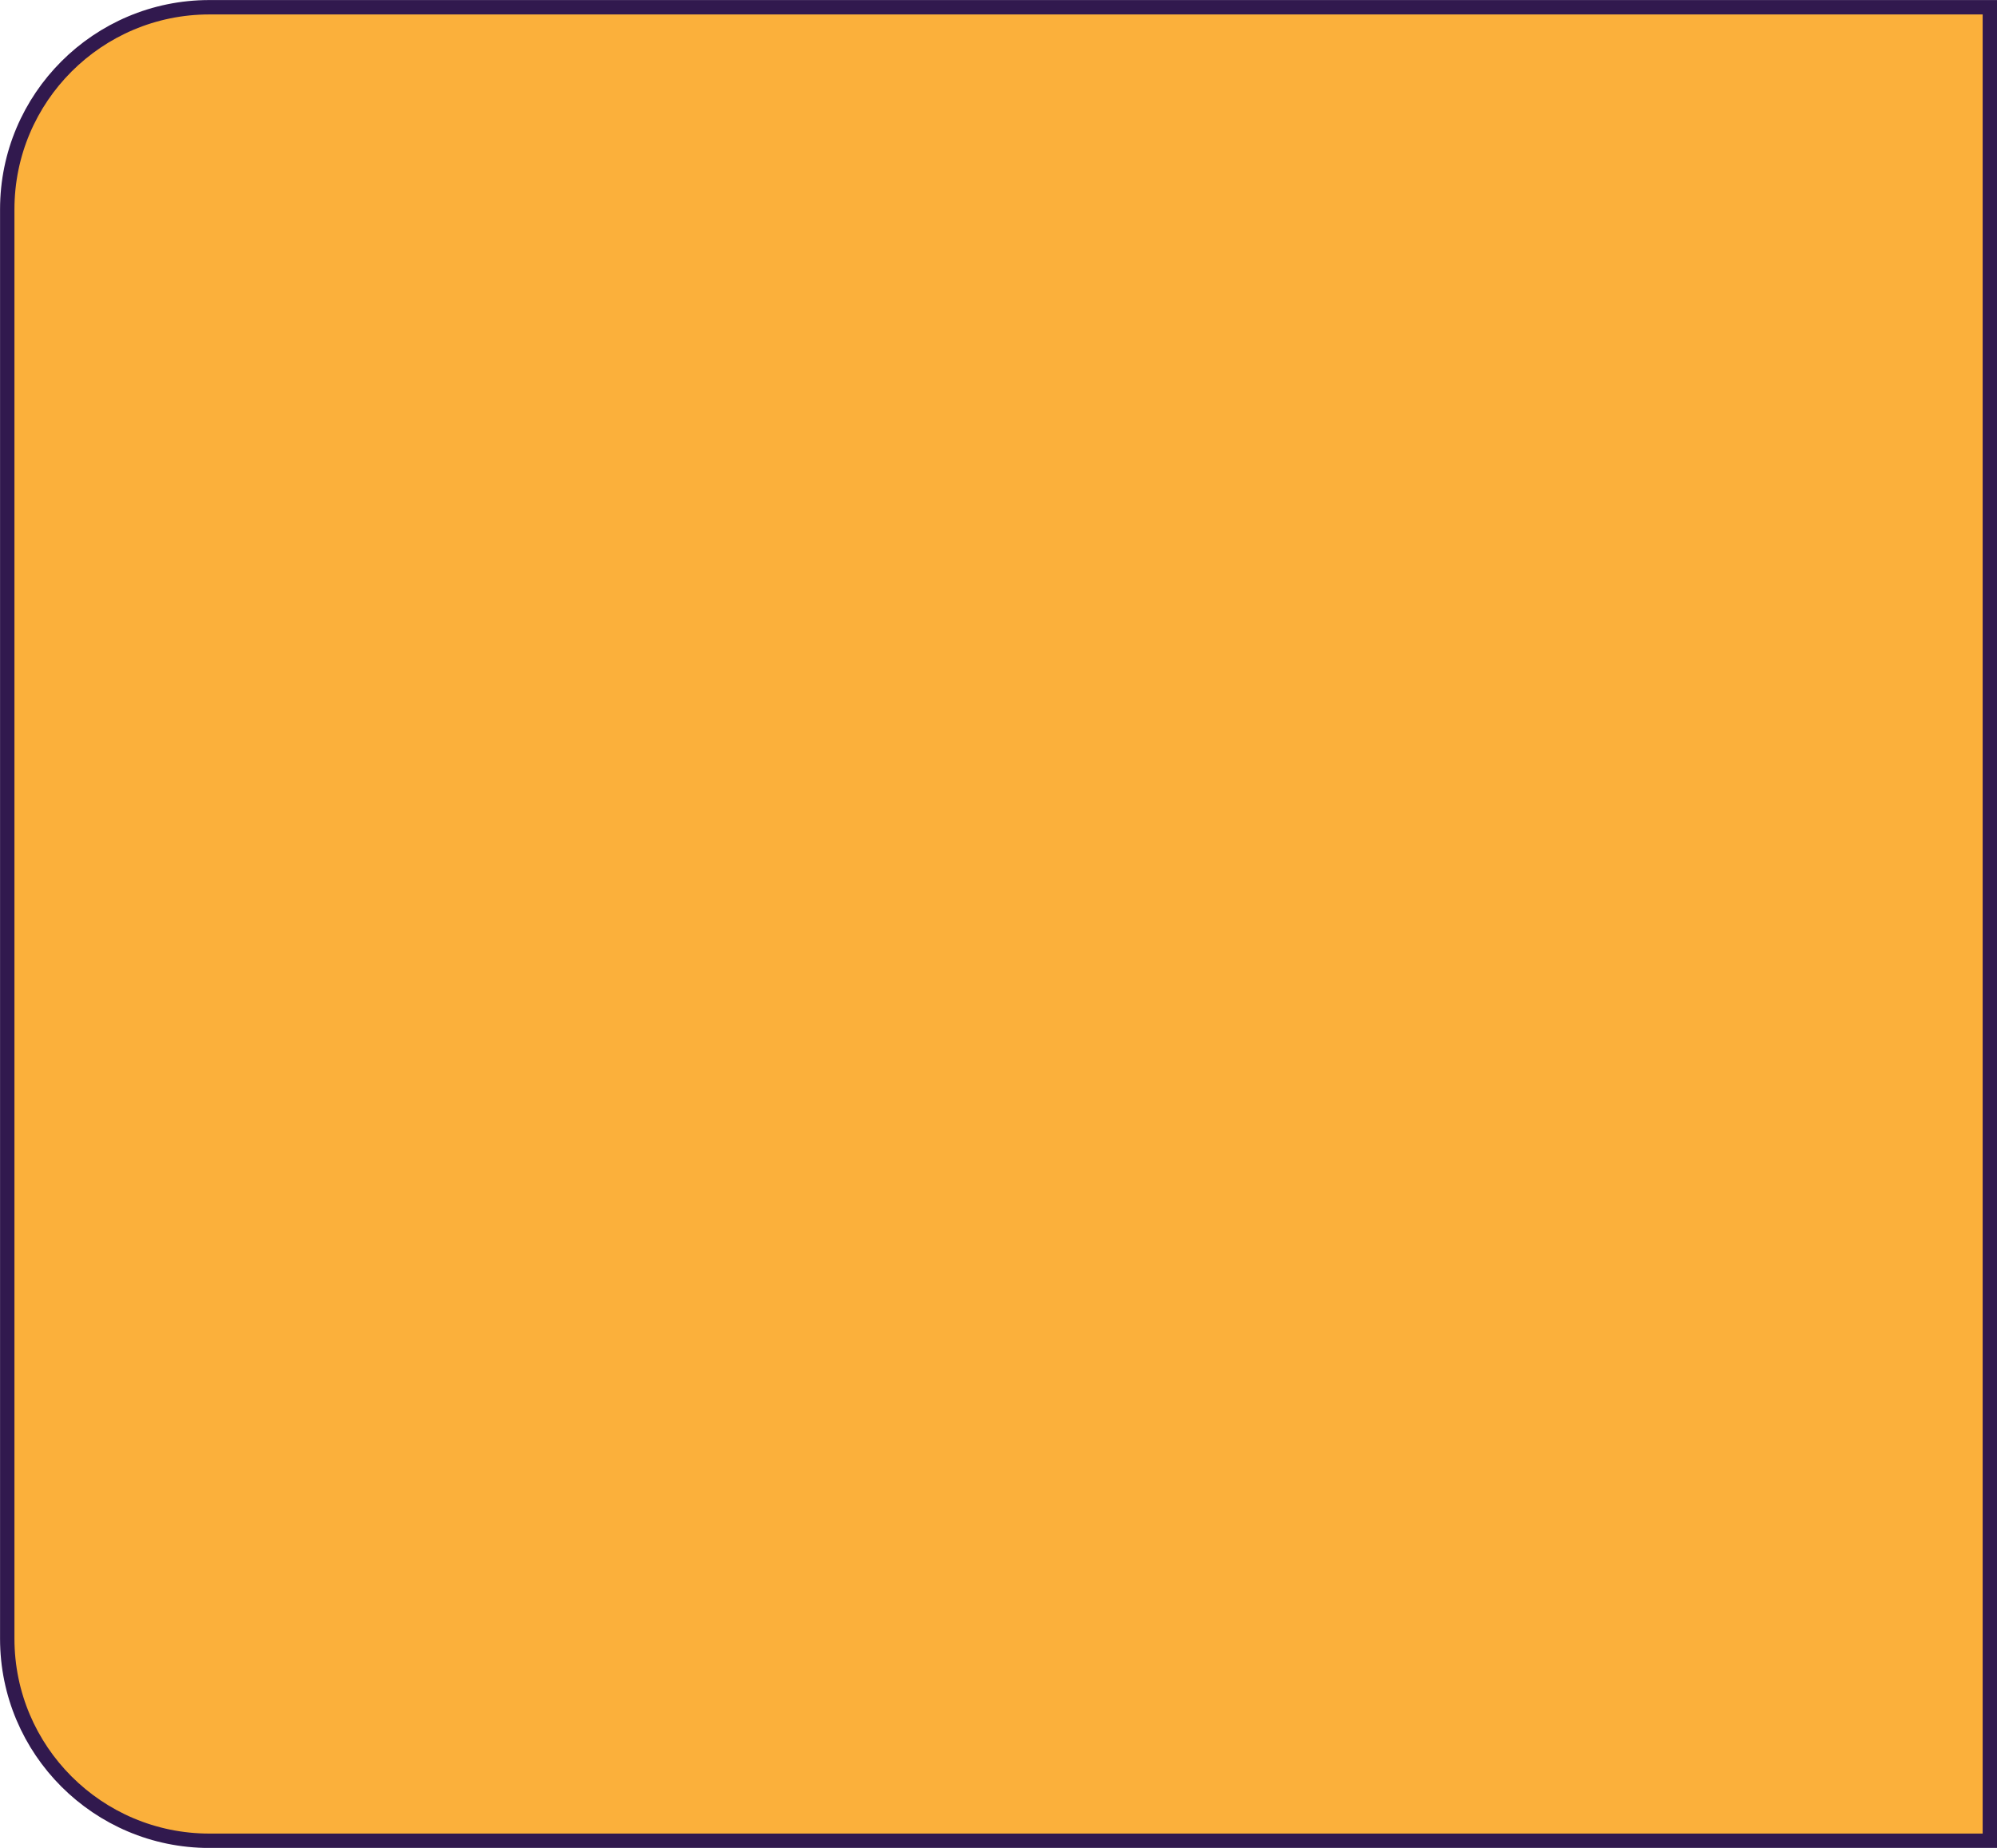 <?xml version="1.0" encoding="UTF-8"?>
<svg id="Layer_2" data-name="Layer 2" xmlns="http://www.w3.org/2000/svg" width="184.56" height="170.82" viewBox="0 0 184.56 170.82">
  <defs>
    <style>
      .cls-1 {
        fill: #fbb03b;
        stroke: #31194e;
        stroke-miterlimit: 10;
        stroke-width: 1.33px;
      }
    </style>
  </defs>
  <g id="Layer_1-2" data-name="Layer 1">
    <path class="cls-1" d="M19.35.67h164.55v169.49H19.35c-10.31,0-18.68-8.37-18.68-18.68V19.35C.67,9.04,9.04.67,19.35.67Z"/>
  </g>
</svg>